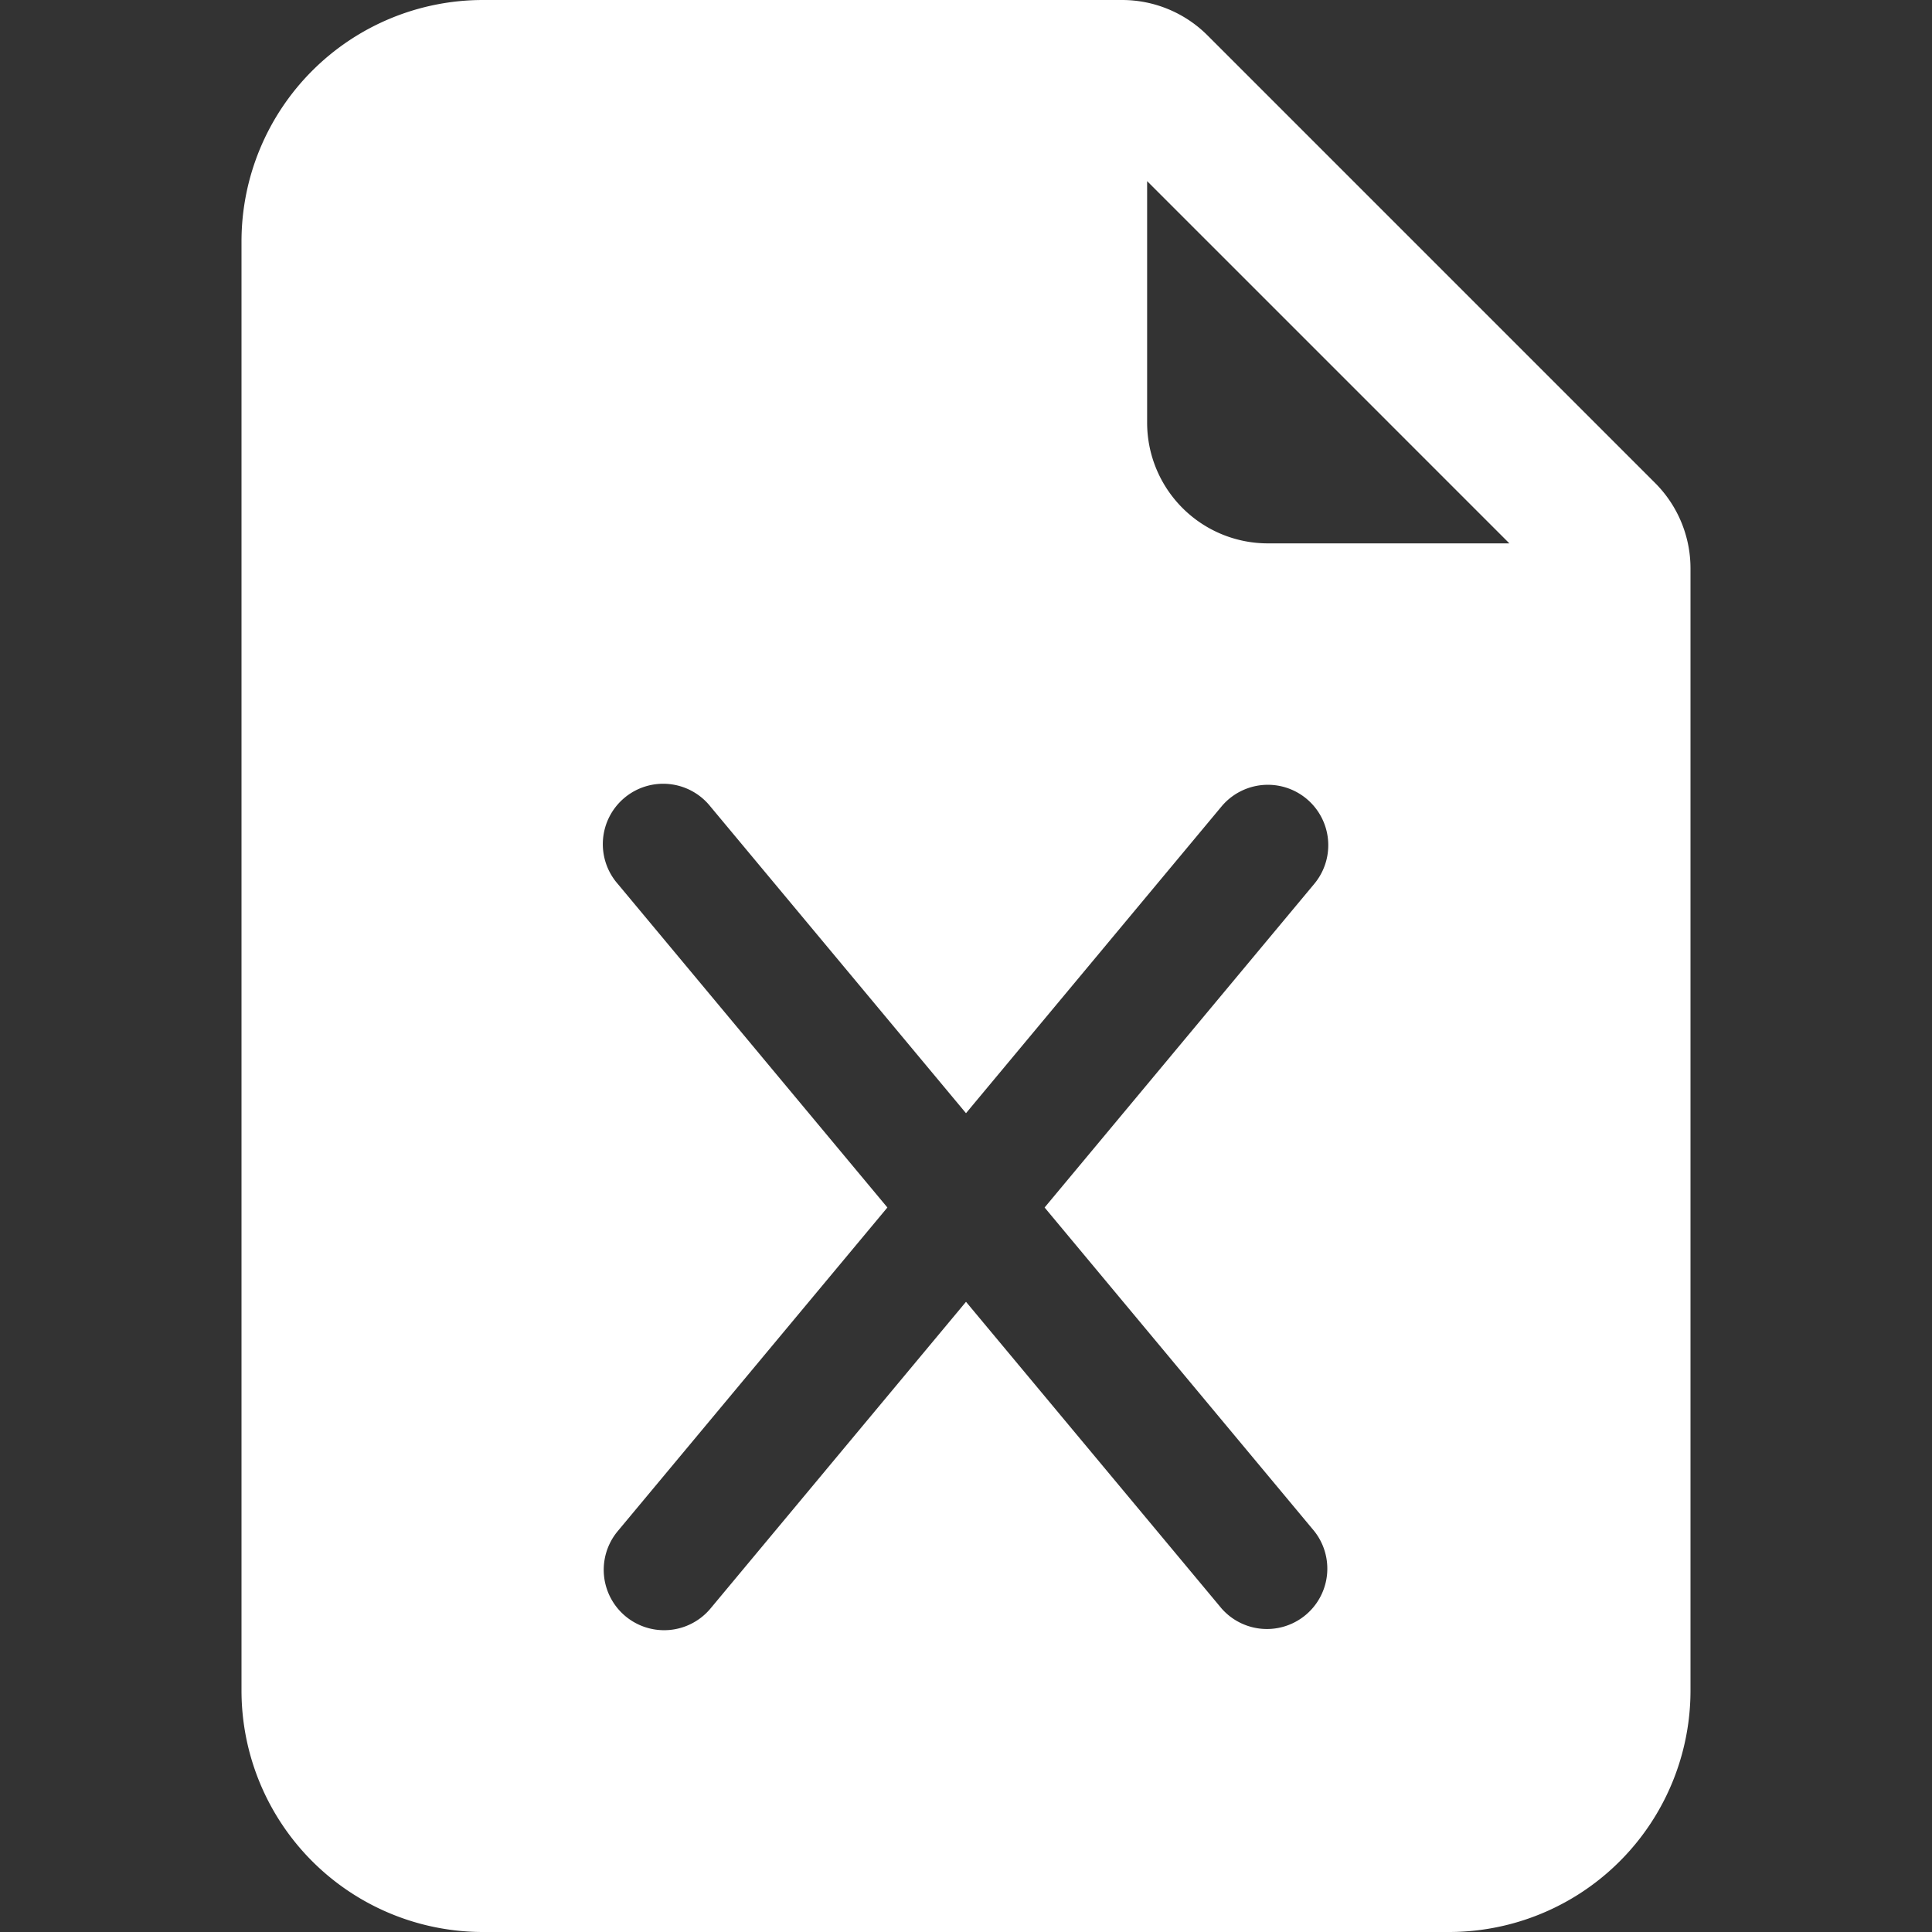 <svg xmlns="http://www.w3.org/2000/svg" width="12" height="12" fill="white" class="bi bi-file-earmark-excel-fill" viewBox="0 0 16 16">
  <rect x="0" y="0" width="16" height="16" fill="#333333" stroke="none"/>
  <path d="M9.293 0H4a2 2 0 0 0-2 2v12a2 2 0 0 0 2 2h8a2 2 0 0 0 2-2V4.707A1 1 0 0 0 13.707 4L10 .293A1 1 0 0 0 9.293 0M9.5 3.5v-2l3 3h-2a1 1 0 0 1-1-1M5.884 6.68 8 9.219l2.116-2.54a.5.5 0 1 1 .768.641L8.651 10l2.233 2.68a.5.5 0 0 1-.768.64L8 10.781l-2.116 2.54a.5.5 0 0 1-.768-.641L7.349 10 5.116 7.32a.5.5 0 1 1 .768-.64z"/>
</svg>